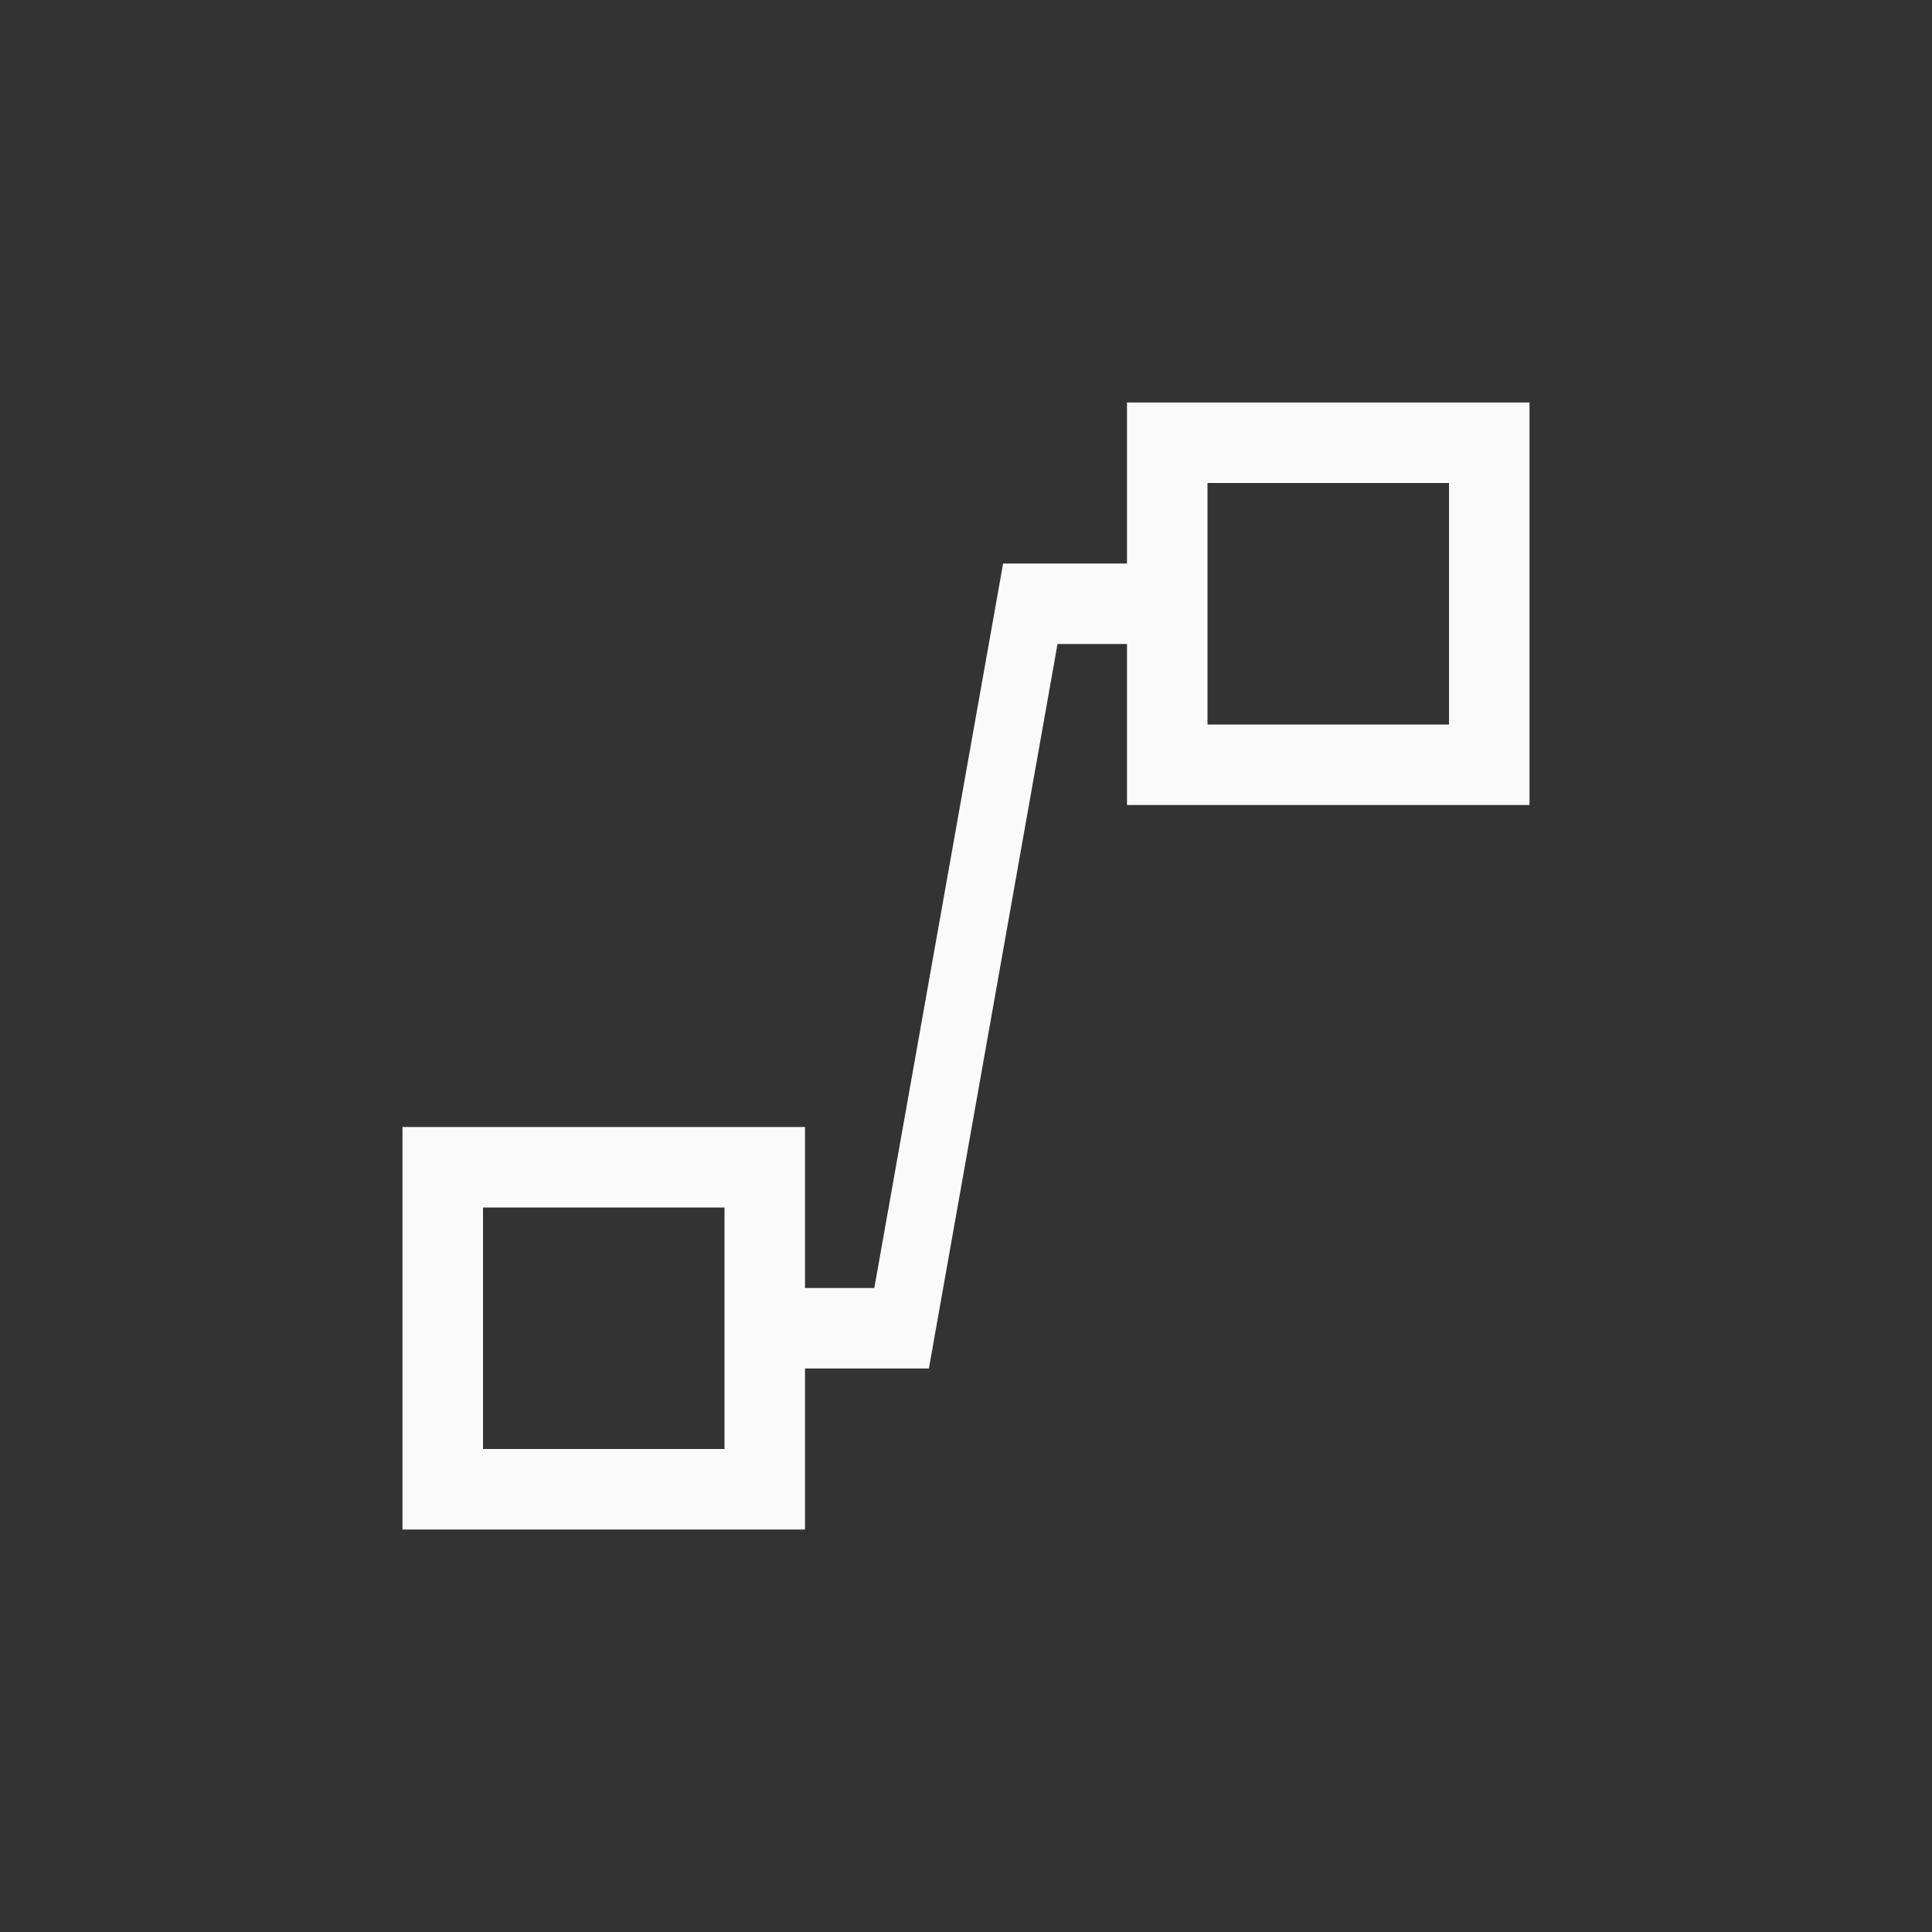 <?xml version="1.0" encoding="UTF-8"?>
<svg width="24px" height="24px" viewBox="0 0 24 24" version="1.1" xmlns="http://www.w3.org/2000/svg" xmlns:xlink="http://www.w3.org/1999/xlink">
    <rect x="0" y="0" width="24" height="24" fill="#333333" stroke="none"/>
    <!-- Generator: Sketch 51.3 (57544) - http://www.bohemiancoding.com/sketch -->
    <title>lines-connector</title>
    <desc>Created with Sketch.</desc>
    <defs></defs>
    <g id="lines-connector" stroke="none" stroke-width="1" fill="none" fill-rule="evenodd">
        <path d="M14,5 L19,5 L19,10 L14,10 L14,8 L13.137,8 L11.539,17 L10,17 L10,19 L5,19 L5,14 L10,14 L10,16 L10.861,16 L12.461,7 L14,7 L14,5 Z M6,15 L6,18 L9,18 L9,15 L6,15 Z M15,6 L15,9 L18,9 L18,6 L15,6 Z" id="Combined-Shape" fill="#fafafa" fill-rule="nonzero"></path>
    </g>
</svg>